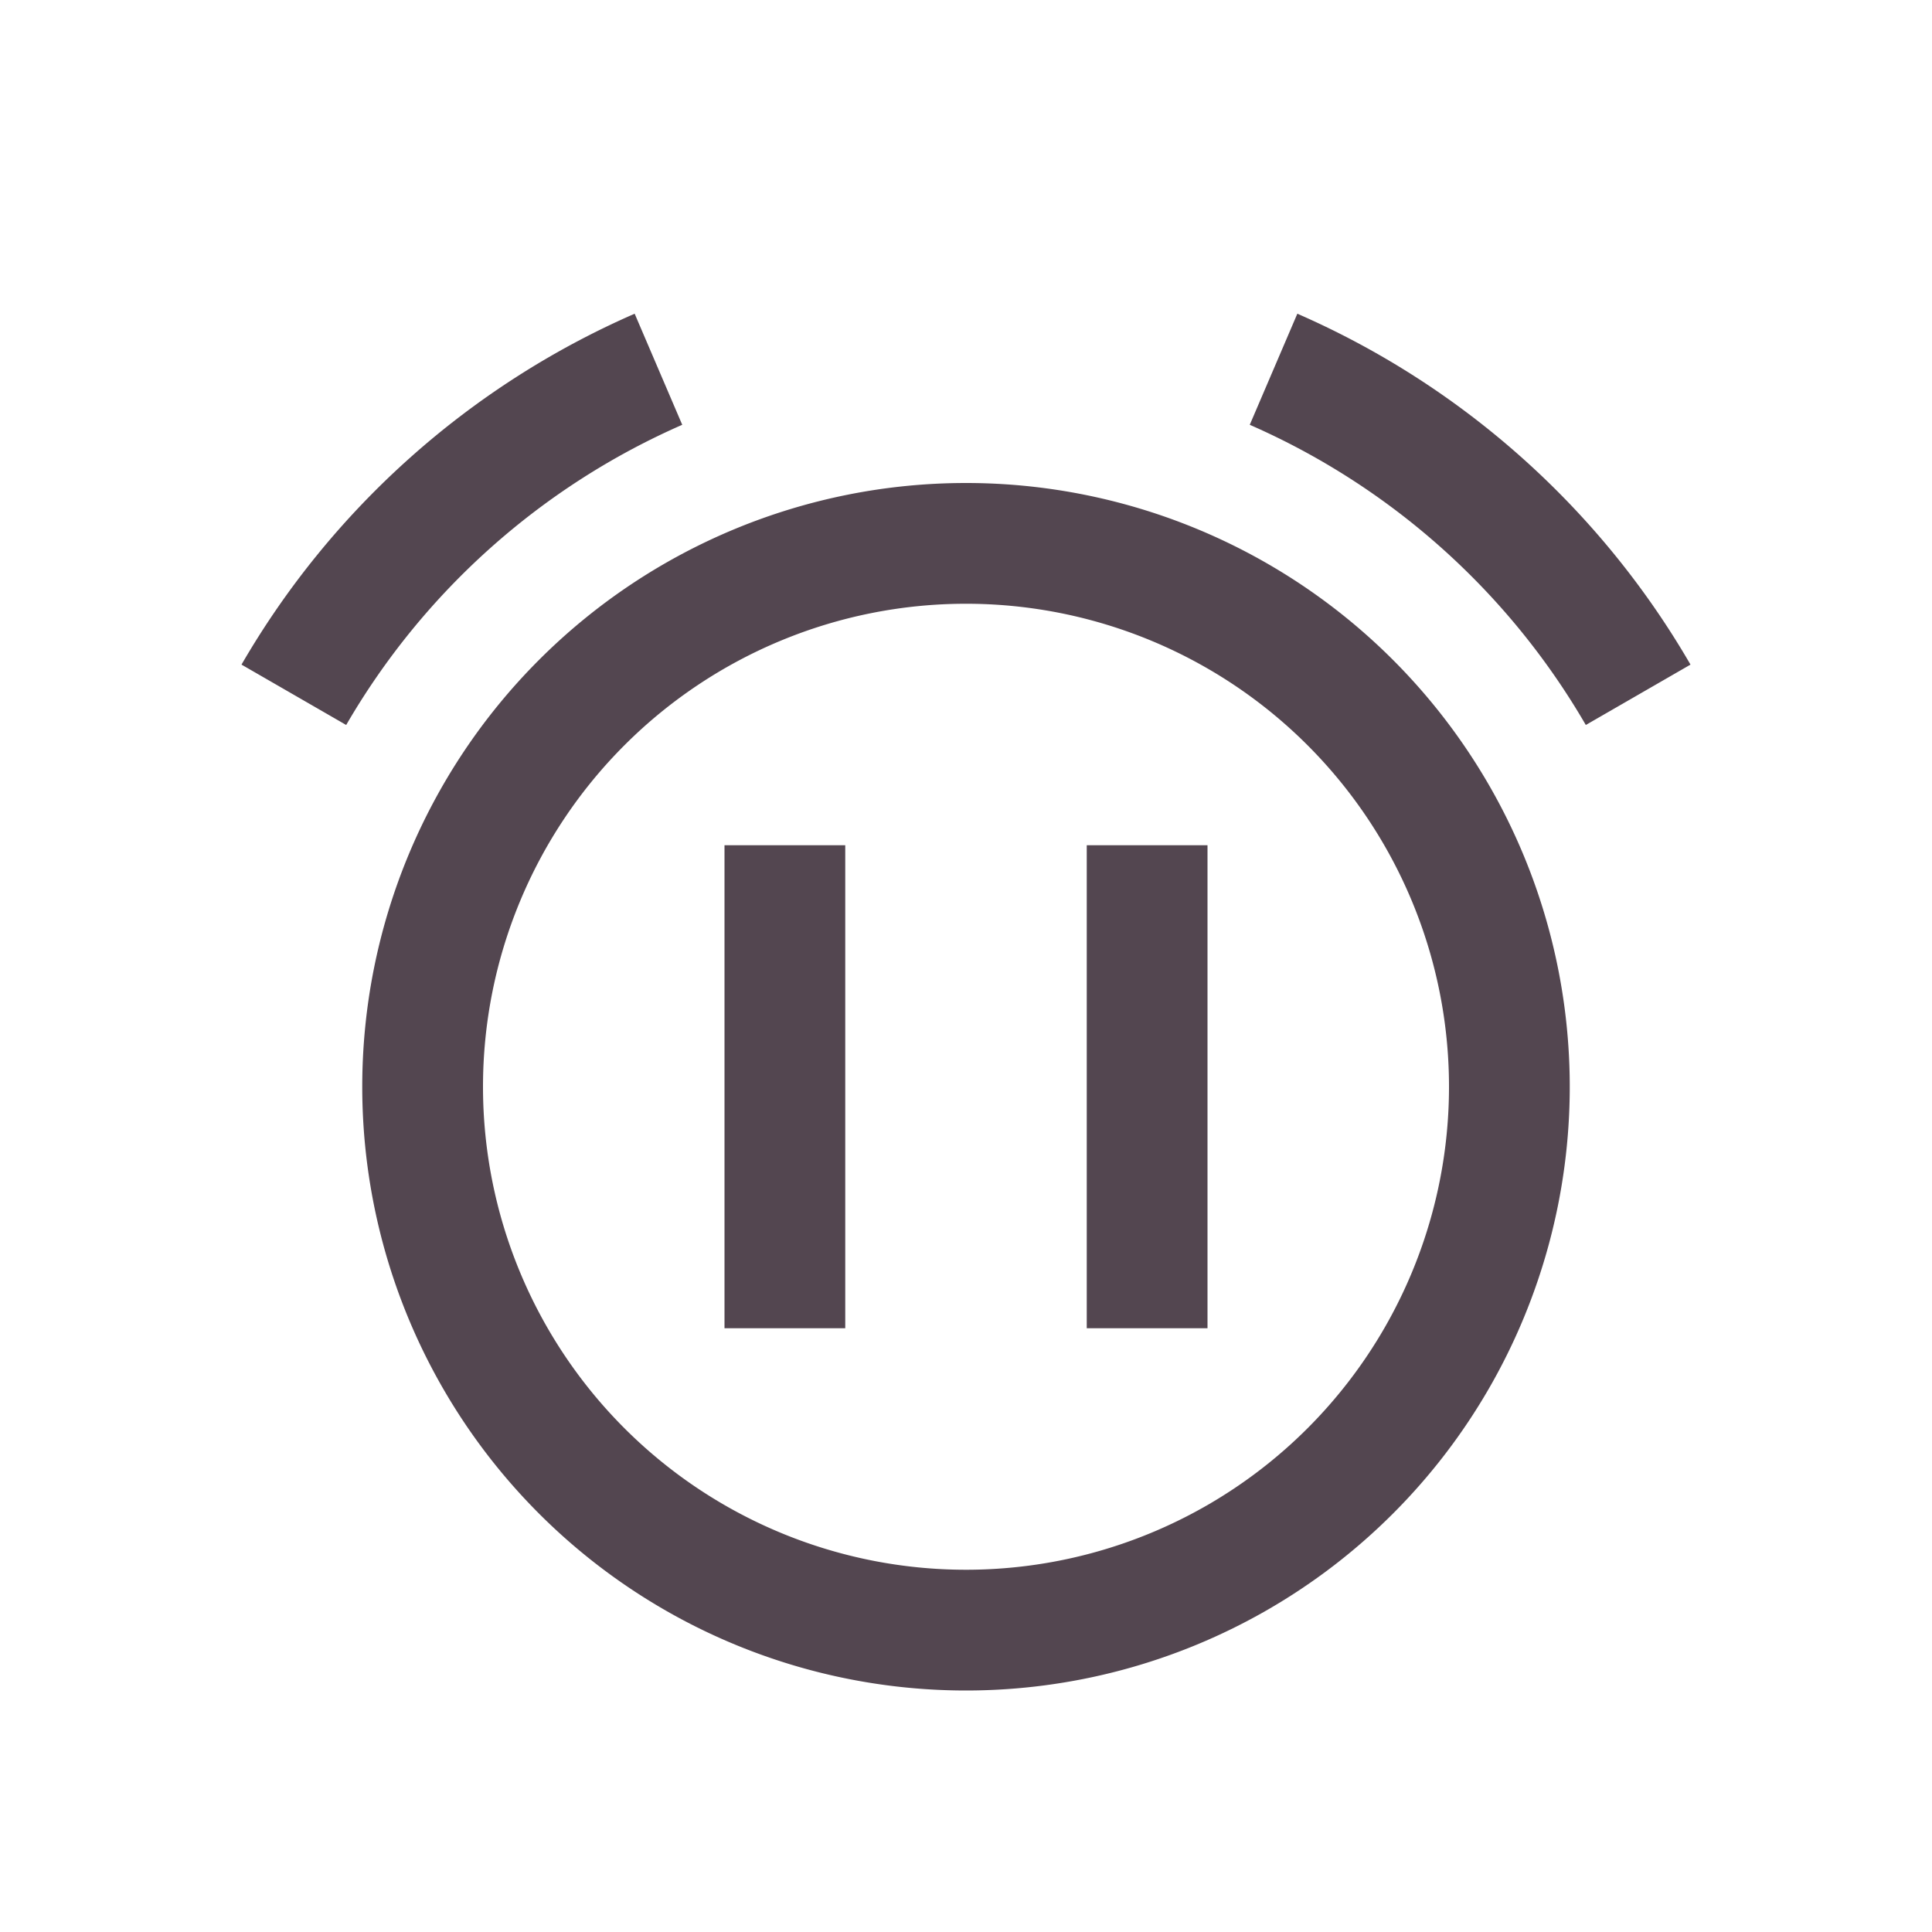 <svg xmlns="http://www.w3.org/2000/svg" viewBox="0 0 16 16"><path d="M5.256 2.598A7 7 0 0 0 2 5.504l.867.5A6 6 0 0 1 5.65 3.518zm5.488 0-.394.92a6 6 0 0 1 2.783 2.486l.867-.5a7 7 0 0 0-3.256-2.906M8 4a5 5 0 0 0-5 5 5 5 0 0 0 5 5 5 5 0 0 0 5-5 5 5 0 0 0-5-5m0 1a4 4 0 0 1 4 4 4 4 0 0 1-4 4 4 4 0 0 1-4-4 4 4 0 0 1 4-4M6 7v4h1V7zm3 0v4h1V7z" style="color:#534650;fill:currentColor;fill-opacity:1;stroke:none"/></svg>